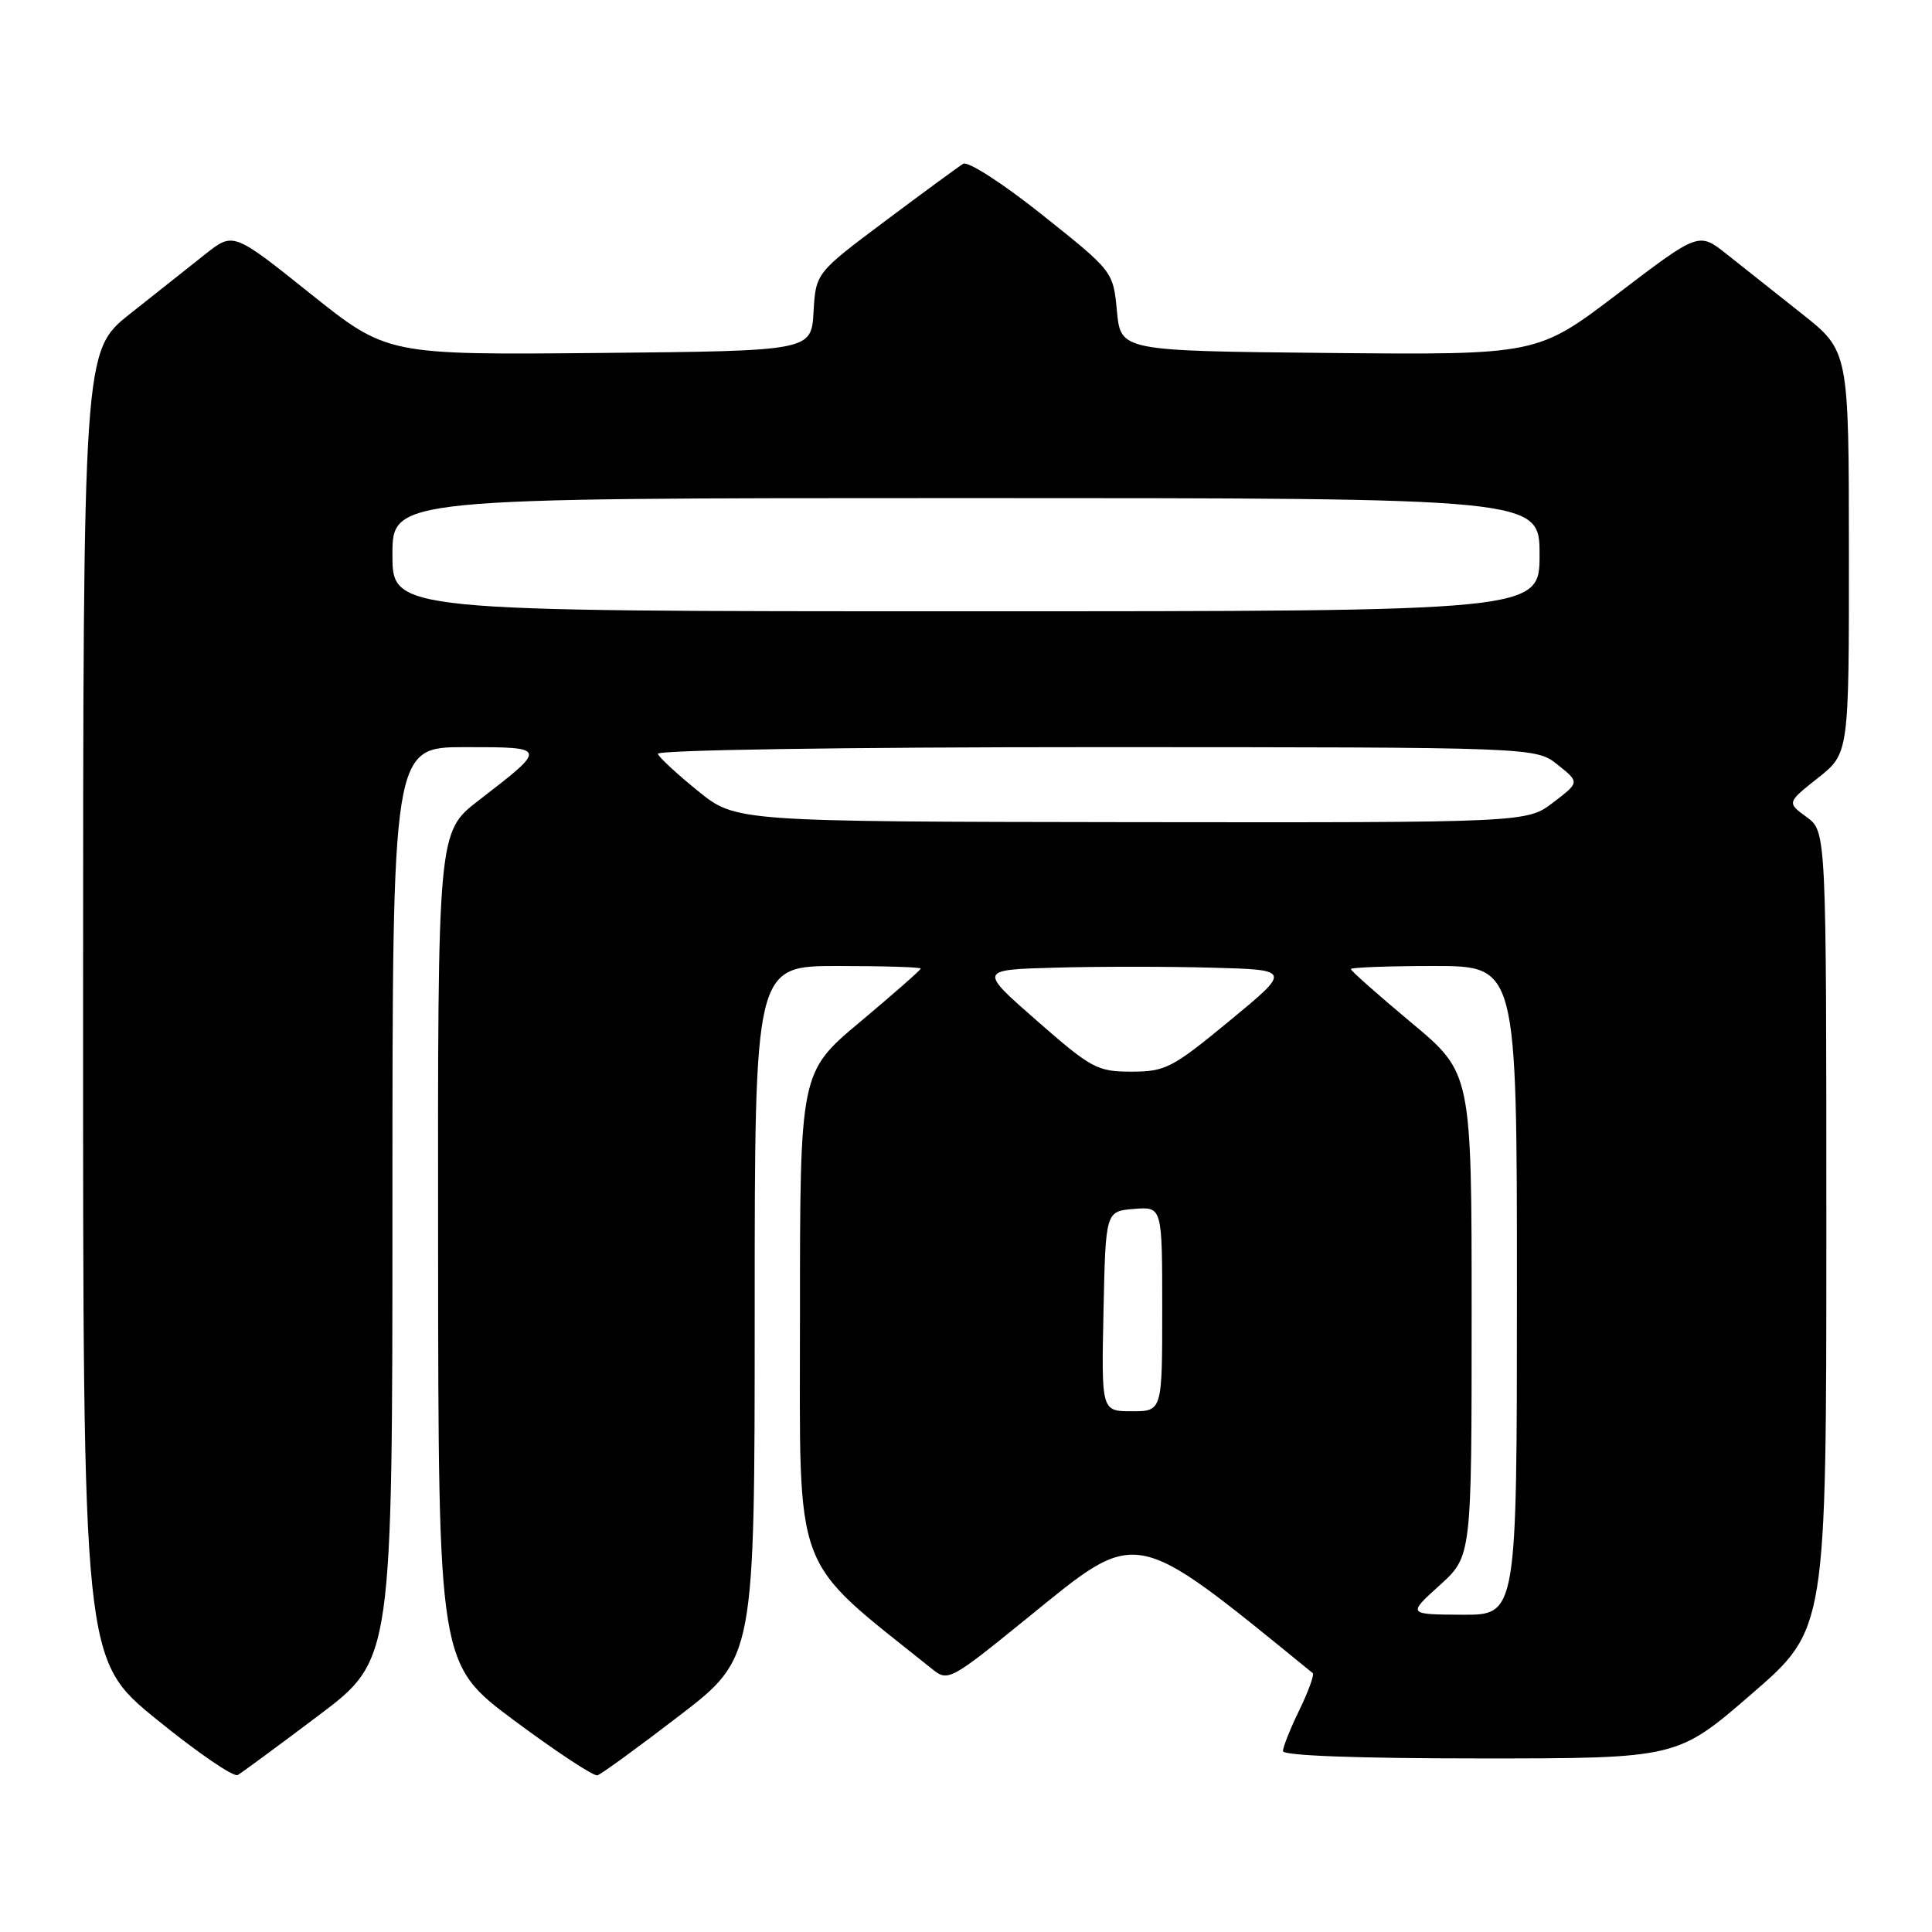 <?xml version="1.0" encoding="UTF-8" standalone="no"?>
<!DOCTYPE svg PUBLIC "-//W3C//DTD SVG 1.1//EN" "http://www.w3.org/Graphics/SVG/1.1/DTD/svg11.dtd" >
<svg xmlns="http://www.w3.org/2000/svg" xmlns:xlink="http://www.w3.org/1999/xlink" version="1.1" viewBox="0 0 256 256">
 <g >
 <path fill="currentColor"
d=" M 42.25 227.28 C 52.00 219.93 52.00 219.93 52.00 159.46 C 52.00 99.00 52.00 99.00 61.62 99.00 C 72.59 99.00 72.59 98.99 63.44 106.05 C 58.00 110.24 58.00 110.24 58.05 165.37 C 58.09 220.50 58.09 220.50 68.17 228.00 C 73.72 232.12 78.66 235.38 79.16 235.24 C 79.67 235.09 84.56 231.53 90.04 227.32 C 100.00 219.67 100.00 219.67 100.00 173.84 C 100.00 128.00 100.00 128.00 111.00 128.00 C 117.05 128.00 122.00 128.15 122.00 128.34 C 122.00 128.53 118.40 131.69 114.00 135.38 C 106.00 142.07 106.00 142.07 106.00 174.31 C 106.00 209.44 104.75 206.11 123.56 221.19 C 125.61 222.84 125.97 222.64 136.07 214.44 C 151.03 202.30 149.80 202.06 173.94 221.69 C 174.18 221.88 173.39 224.07 172.19 226.55 C 170.98 229.03 170.00 231.49 170.00 232.03 C 170.00 232.63 179.85 233.00 196.12 233.00 C 222.24 233.00 222.24 233.00 232.12 224.44 C 242.00 215.89 242.00 215.89 242.00 163.03 C 242.00 110.17 242.00 110.17 239.38 108.26 C 236.77 106.35 236.77 106.35 240.88 103.09 C 245.00 99.83 245.00 99.83 244.99 73.17 C 244.98 46.50 244.98 46.50 238.74 41.56 C 235.31 38.84 230.83 35.30 228.80 33.68 C 225.10 30.74 225.10 30.74 214.40 38.89 C 203.71 47.03 203.71 47.03 176.10 46.77 C 148.50 46.50 148.50 46.50 148.00 41.23 C 147.50 35.96 147.50 35.96 138.13 28.49 C 132.92 24.33 128.27 21.33 127.63 21.70 C 127.01 22.08 122.36 25.49 117.30 29.28 C 108.10 36.17 108.10 36.17 107.80 41.33 C 107.50 46.50 107.50 46.50 79.40 46.77 C 51.29 47.03 51.29 47.03 41.10 38.89 C 30.91 30.74 30.91 30.74 27.20 33.68 C 25.17 35.30 20.69 38.84 17.26 41.56 C 11.02 46.50 11.02 46.50 11.01 133.20 C 11.00 219.90 11.00 219.90 20.75 227.83 C 26.11 232.19 30.95 235.51 31.50 235.20 C 32.05 234.88 36.89 231.32 42.25 227.28 Z  M 190.75 210.07 C 195.00 206.23 195.00 206.23 195.00 174.20 C 195.00 142.17 195.00 142.17 187.00 135.50 C 182.60 131.83 179.00 128.64 179.00 128.41 C 179.00 128.19 183.95 128.00 190.00 128.00 C 201.00 128.00 201.00 128.00 201.00 171.00 C 201.00 214.00 201.00 214.00 193.75 213.96 C 186.50 213.92 186.50 213.92 190.75 210.07 Z  M 146.22 173.75 C 146.50 160.50 146.50 160.50 150.25 160.19 C 154.00 159.88 154.00 159.88 154.00 173.44 C 154.00 187.00 154.00 187.00 149.97 187.00 C 145.94 187.00 145.94 187.00 146.22 173.75 Z  M 137.39 135.25 C 129.68 128.50 129.68 128.50 139.79 128.22 C 145.34 128.06 154.67 128.06 160.50 128.22 C 171.12 128.50 171.12 128.50 162.94 135.25 C 155.34 141.52 154.42 142.00 149.93 142.00 C 145.40 142.00 144.63 141.59 137.39 135.25 Z  M 92.50 104.82 C 89.75 102.60 87.35 100.38 87.17 99.89 C 86.97 99.38 111.57 99.00 145.17 99.00 C 203.50 99.01 203.50 99.01 206.41 101.34 C 209.31 103.66 209.31 103.66 205.81 106.33 C 202.31 109.00 202.31 109.00 149.91 108.94 C 97.50 108.87 97.50 108.87 92.50 104.82 Z  M 52.00 73.50 C 52.00 66.00 52.00 66.00 128.00 66.00 C 204.00 66.00 204.00 66.00 204.00 73.50 C 204.00 81.00 204.00 81.00 128.00 81.00 C 52.00 81.00 52.00 81.00 52.00 73.50 Z "/>
</g>
</svg>